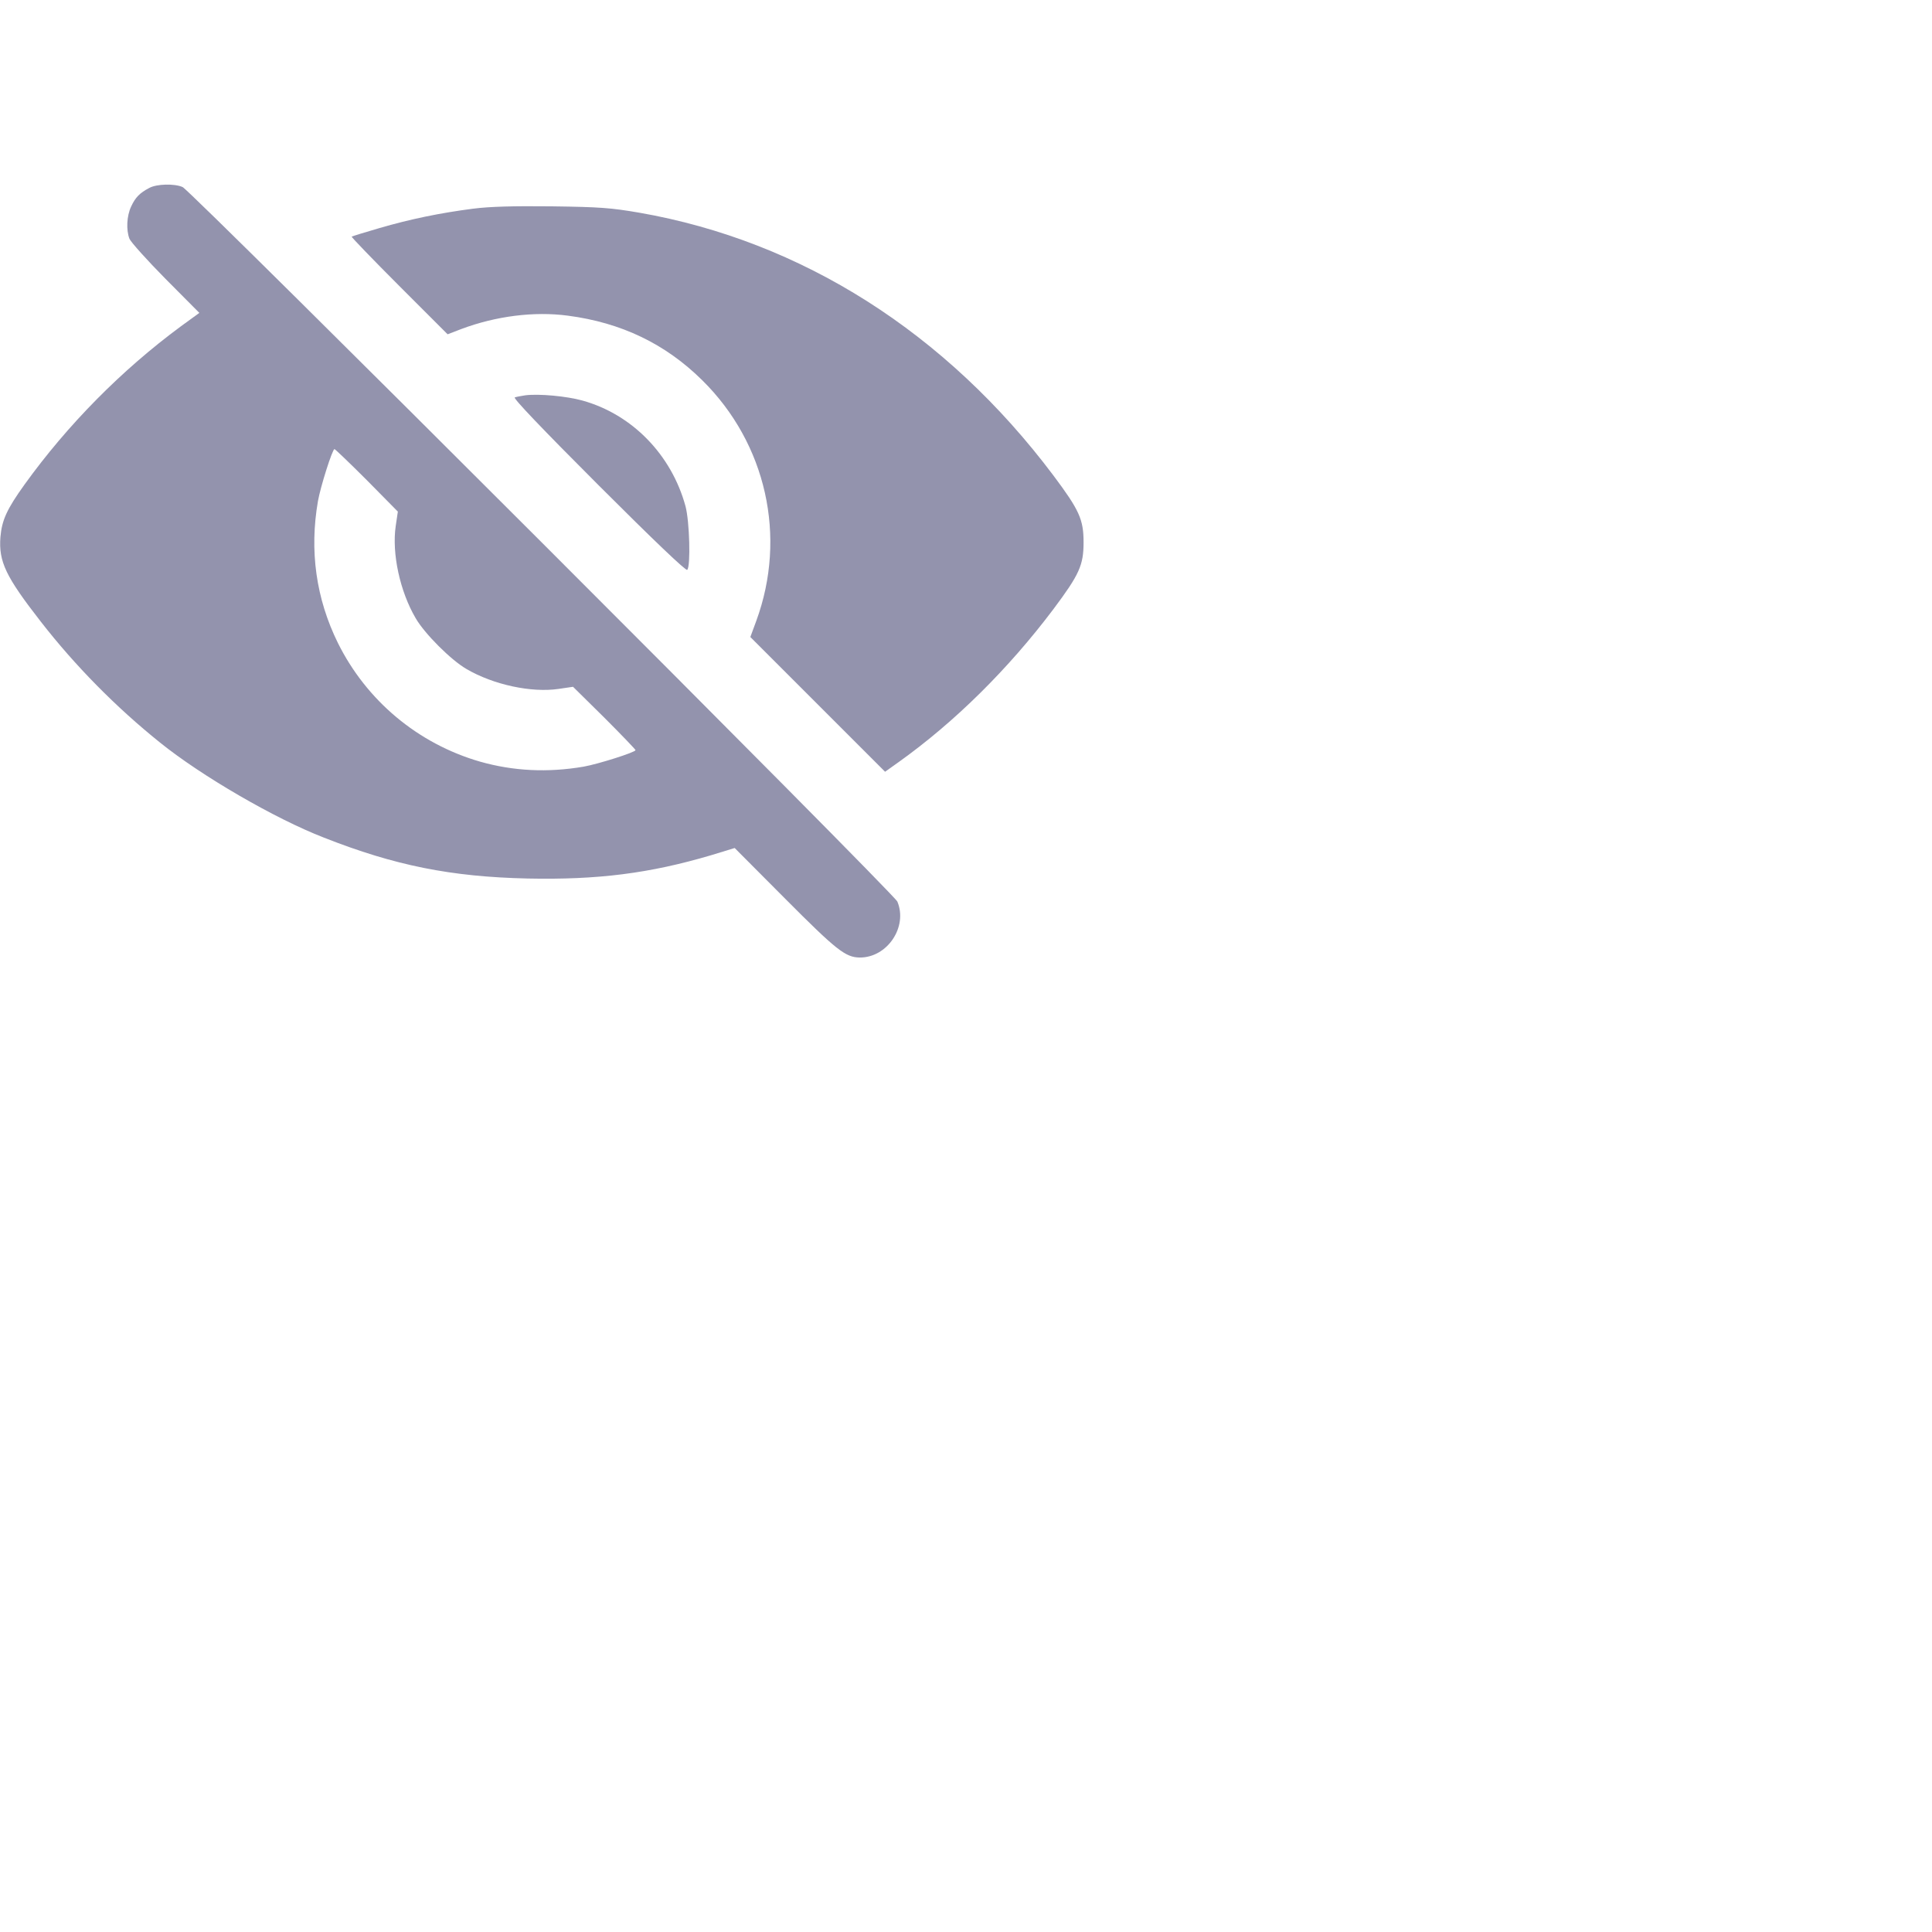 <?xml version="1.0" standalone="no"?>
<!DOCTYPE svg PUBLIC "-//W3C//DTD SVG 20010904//EN"
 "http://www.w3.org/TR/2001/REC-SVG-20010904/DTD/svg10.dtd">
<svg version="1.0" xmlns="http://www.w3.org/2000/svg"
 width="512pt" height="512pt" viewBox="0 0 912 912"
 preserveAspectRatio="xMidYMid meet">

<g transform="translate(0,512) scale(0.1,-0.1)"
fill="#9393ad" stroke="none">
<path d="M705 4233 c-46 -24 -66 -45 -86 -88 -21 -45 -24 -110 -8 -152 6 -15
82 -100 170 -189 l160 -161 -88 -64 c-279 -206 -534 -464 -737 -746 -84 -117
-107 -168 -114 -248 -9 -116 25 -187 191 -400 161 -207 355 -404 562 -570 196
-158 542 -359 774 -449 335 -132 601 -185 961 -193 331 -7 576 24 867 110
l111 34 239 -240 c242 -243 284 -276 351 -277 130 -1 228 144 178 264 -17 40
-3332 3354 -3374 3373 -38 17 -122 15 -157 -4z m1027 -1380 l146 -148 -10 -68
c-19 -129 20 -309 94 -435 42 -73 167 -198 240 -240 126 -74 306 -113 435 -94
l68 10 148 -146 c81 -81 147 -150 147 -153 0 -10 -177 -66 -245 -78 -170 -29
-332 -21 -490 24 -293 85 -535 288 -670 560 -103 209 -135 435 -94 670 12 68
68 245 78 245 3 0 72 -66 153 -147z"/>
<path d="M2234 4135 c-155 -20 -297 -49 -444 -92 -69 -20 -127 -38 -130 -40
-2 -2 99 -107 224 -232 l229 -229 65 25 c163 61 343 84 502 63 253 -33 461
-133 635 -305 302 -298 401 -738 255 -1136 l-28 -76 318 -318 318 -318 66 47
c263 188 516 438 729 721 122 163 142 207 142 315 0 108 -20 152 -142 315
-506 674 -1188 1107 -1955 1241 -134 23 -186 27 -413 30 -183 2 -293 -1 -371
-11z"/>
<path d="M2480 3254 c-19 -3 -42 -7 -50 -10 -9 -3 125 -144 395 -414 260 -260
413 -406 419 -400 17 17 11 229 -8 300 -66 243 -252 434 -486 499 -75 21 -205
33 -270 25z"/>
</g>
</svg>
